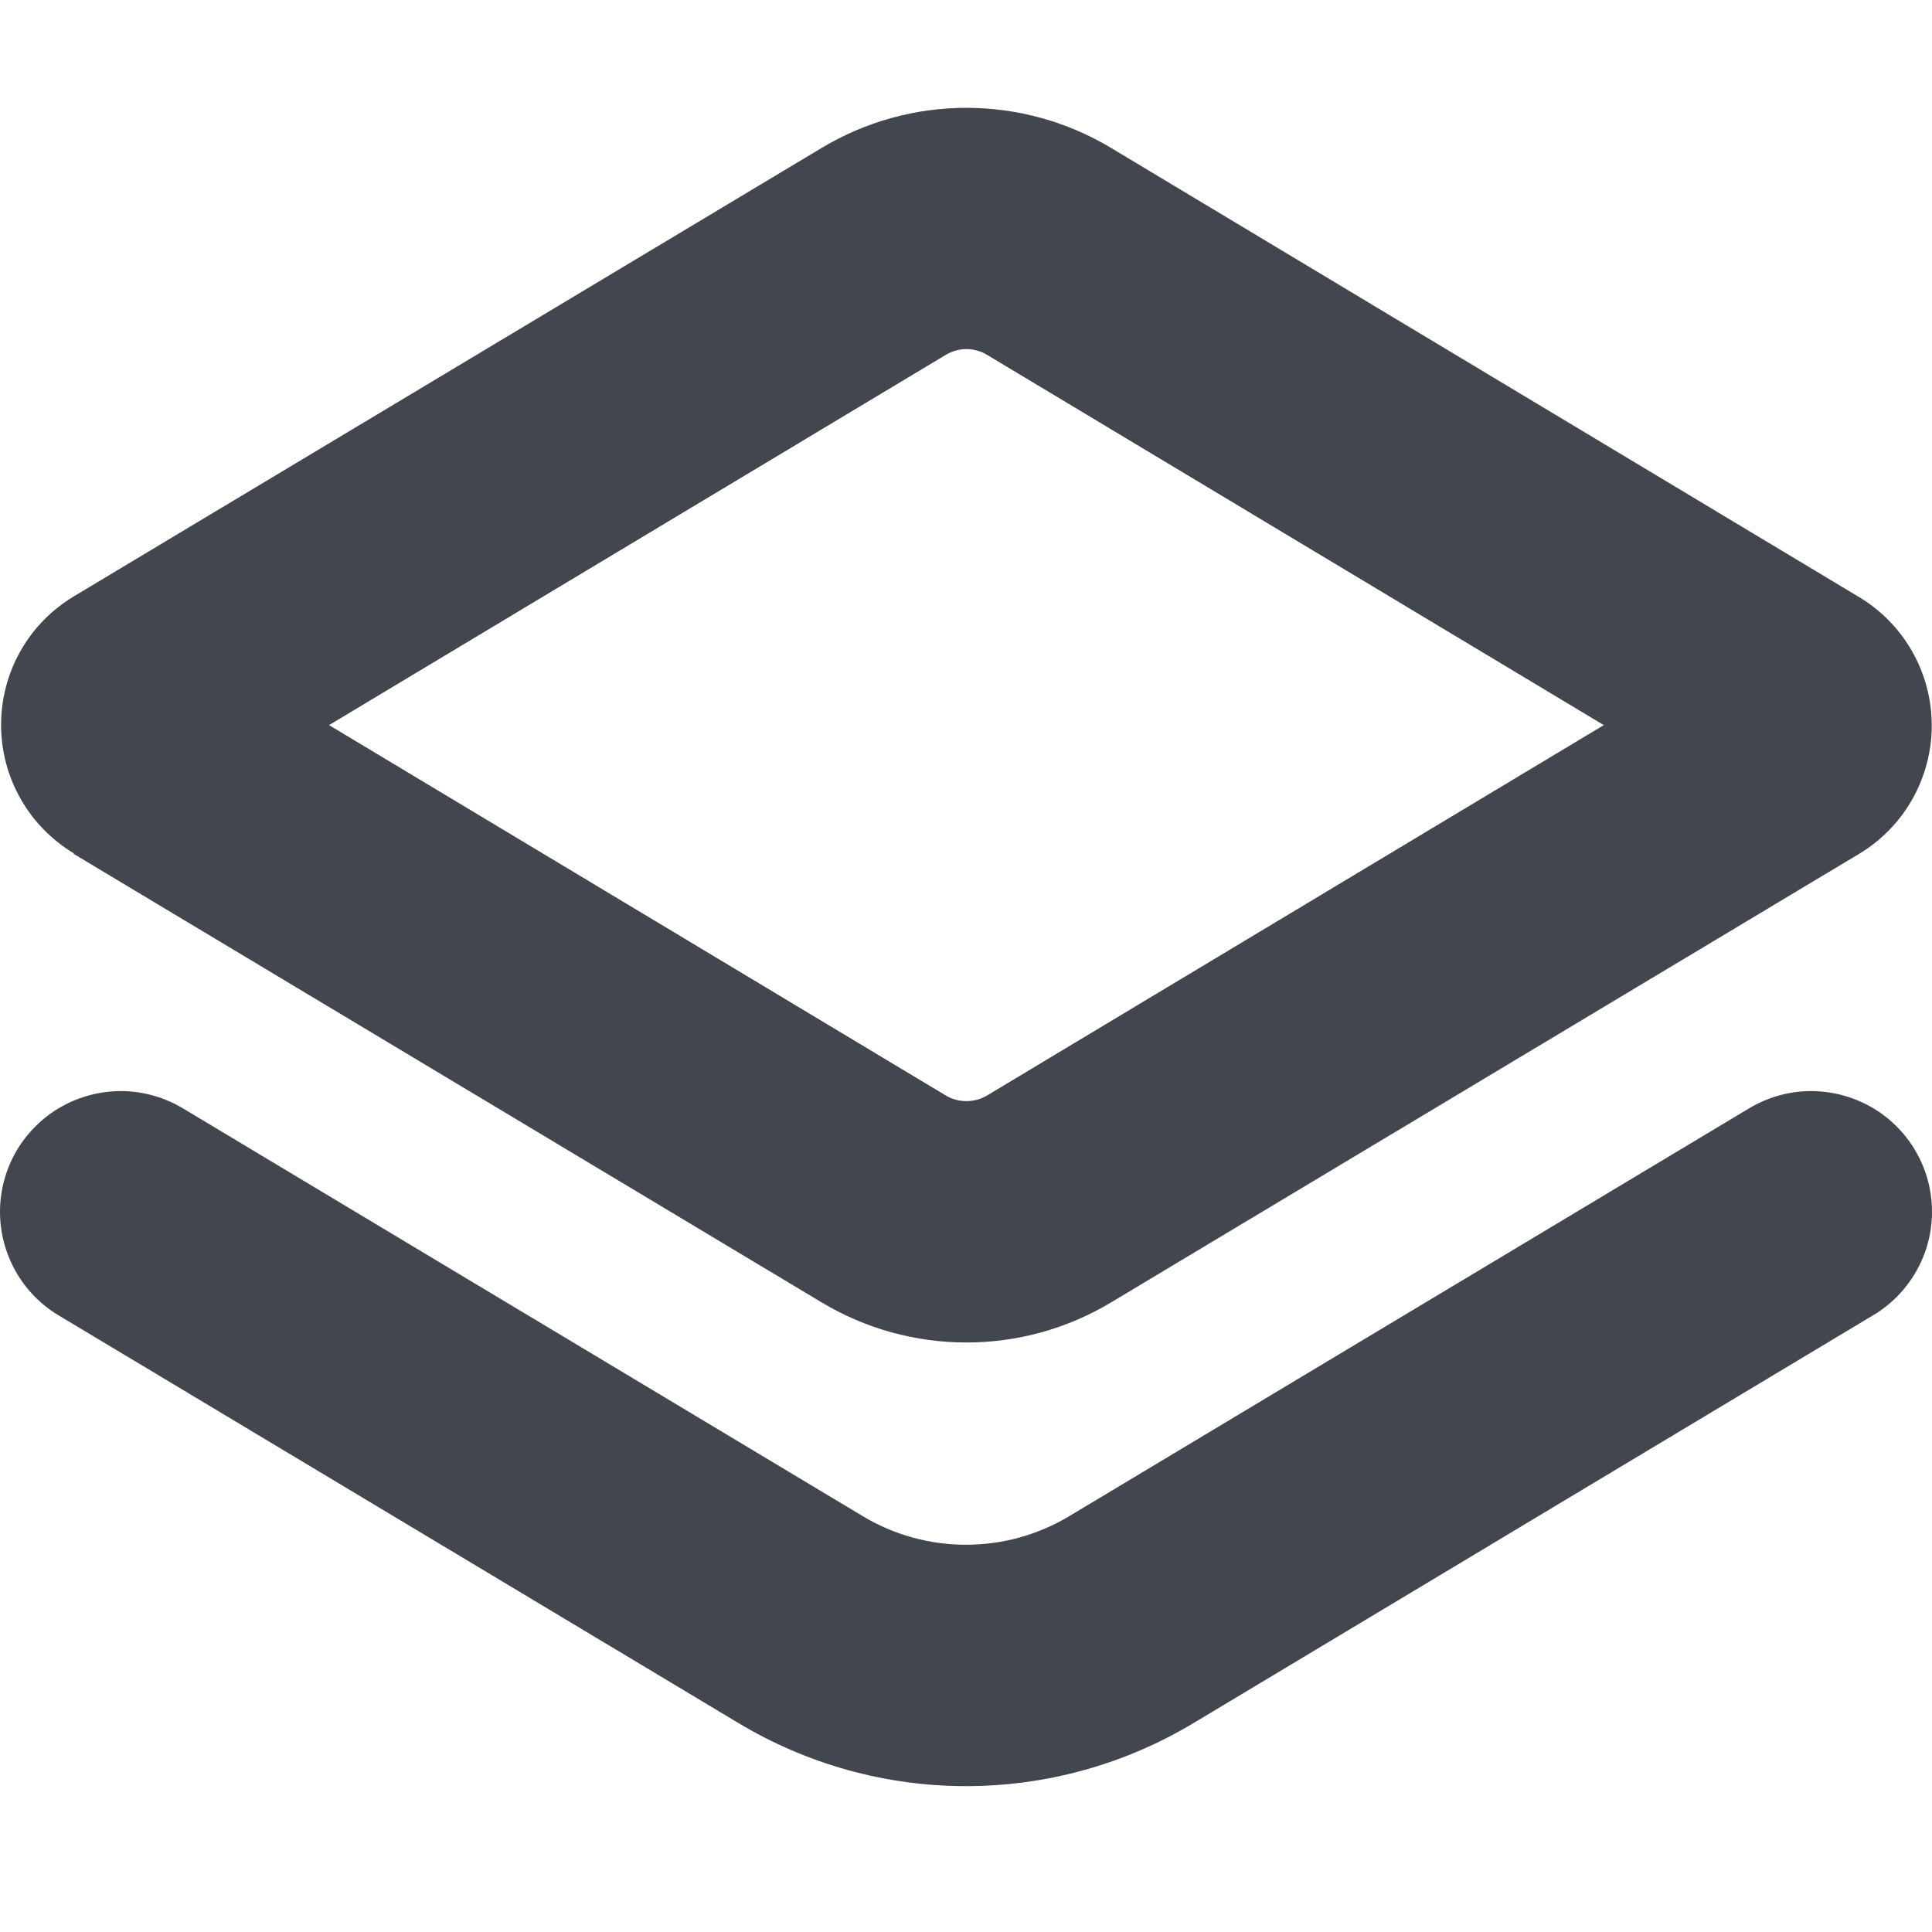 <?xml version="1.0" encoding="utf-8"?>
<svg fill="none" height="16" viewBox="0 0 16 16" width="16" xmlns="http://www.w3.org/2000/svg">
<path d="M0.611 7.072L6.803 10.785C7.166 11.003 7.581 11.118 8.003 11.118C8.426 11.118 8.841 11.003 9.203 10.785L15.395 7.072C15.579 6.962 15.731 6.806 15.837 6.619C15.942 6.433 15.998 6.222 15.998 6.008C15.998 5.794 15.942 5.583 15.837 5.397C15.731 5.21 15.579 5.054 15.395 4.944L9.203 1.226C8.841 1.008 8.426 0.893 8.003 0.893C7.58 0.893 7.166 1.008 6.803 1.226L0.611 4.939C0.428 5.049 0.275 5.205 0.17 5.391C0.064 5.578 0.009 5.788 0.009 6.003C0.009 6.217 0.064 6.428 0.17 6.614C0.275 6.801 0.428 6.956 0.611 7.067V7.072ZM7.832 2.939C7.884 2.908 7.943 2.891 8.003 2.891C8.064 2.891 8.123 2.908 8.175 2.939L13.282 6.005L8.175 9.072C8.123 9.103 8.064 9.119 8.003 9.119C7.943 9.119 7.884 9.103 7.832 9.072L2.725 6.005L7.832 2.939Z" fill="#42464F"/>
<path d="M8.857 12.555C8.598 12.711 8.302 12.793 8 12.793C7.698 12.793 7.402 12.711 7.143 12.555L1.515 9.179C1.363 9.088 1.19 9.038 1.013 9.036C0.836 9.034 0.661 9.079 0.507 9.166C0.353 9.253 0.225 9.38 0.136 9.532C0.047 9.685 1.00914e-05 9.859 0 10.036C9.84464e-06 10.209 0.045 10.378 0.13 10.529C0.215 10.679 0.337 10.805 0.485 10.893L6.113 14.268C6.683 14.611 7.335 14.792 8 14.792C8.665 14.792 9.317 14.611 9.887 14.268L15.515 10.891C15.662 10.803 15.785 10.677 15.87 10.527C15.955 10.378 16 10.208 16 10.036C16 9.859 15.953 9.685 15.864 9.532C15.775 9.38 15.647 9.253 15.493 9.166C15.339 9.079 15.164 9.034 14.987 9.036C14.81 9.038 14.637 9.088 14.485 9.179L8.857 12.555Z" fill="#42464F"/>
</svg>
